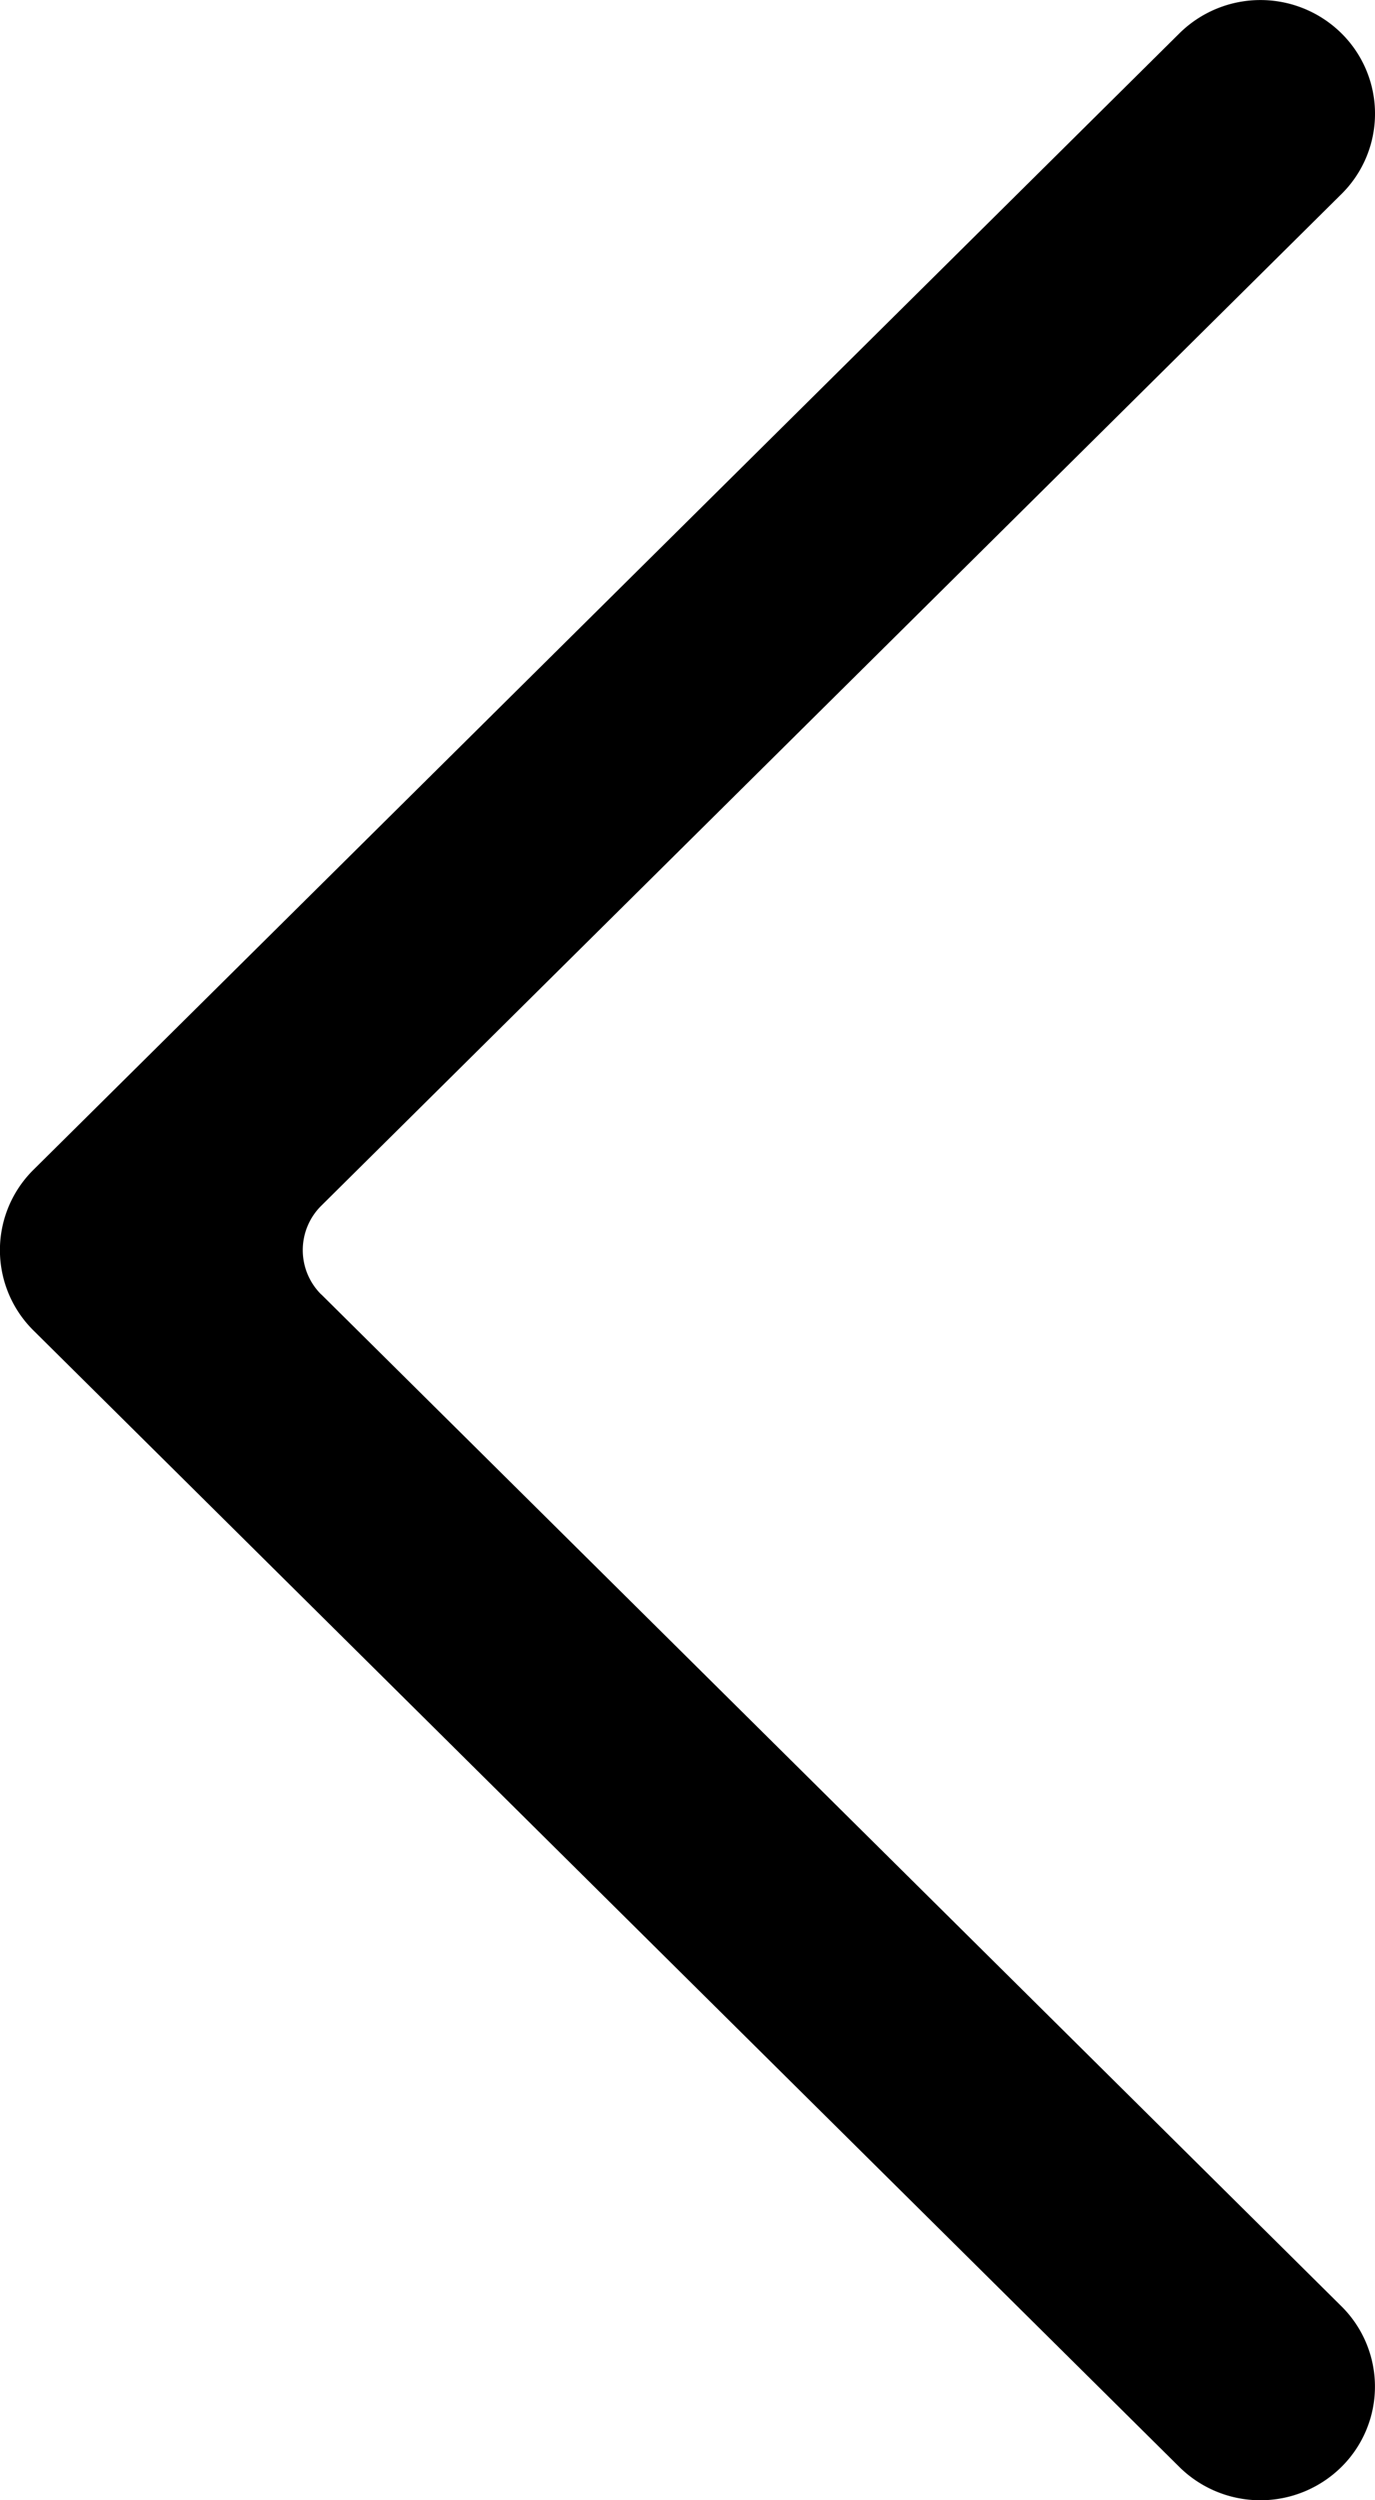 <svg viewBox="0 0 11 20" xmlns="http://www.w3.org/2000/svg" xmlns:xlink="http://www.w3.org/1999/xlink"><defs><path fill="currentColor" d="M2.571 10.355l8.16 8.093a.904.904 0 0 1 0 1.286.922.922 0 0 1-1.296 0L.268 10.643a.904.904 0 0 1 0-1.286L9.435.267a.922.922 0 0 1 1.297 0 .904.904 0 0 1 0 1.285L2.57 9.645a.5.5 0 0 0-.003.707.5.5 0 0 0 .003.003z" id="chevron2a"/></defs><use xlink:href="#chevron2a"/></svg>